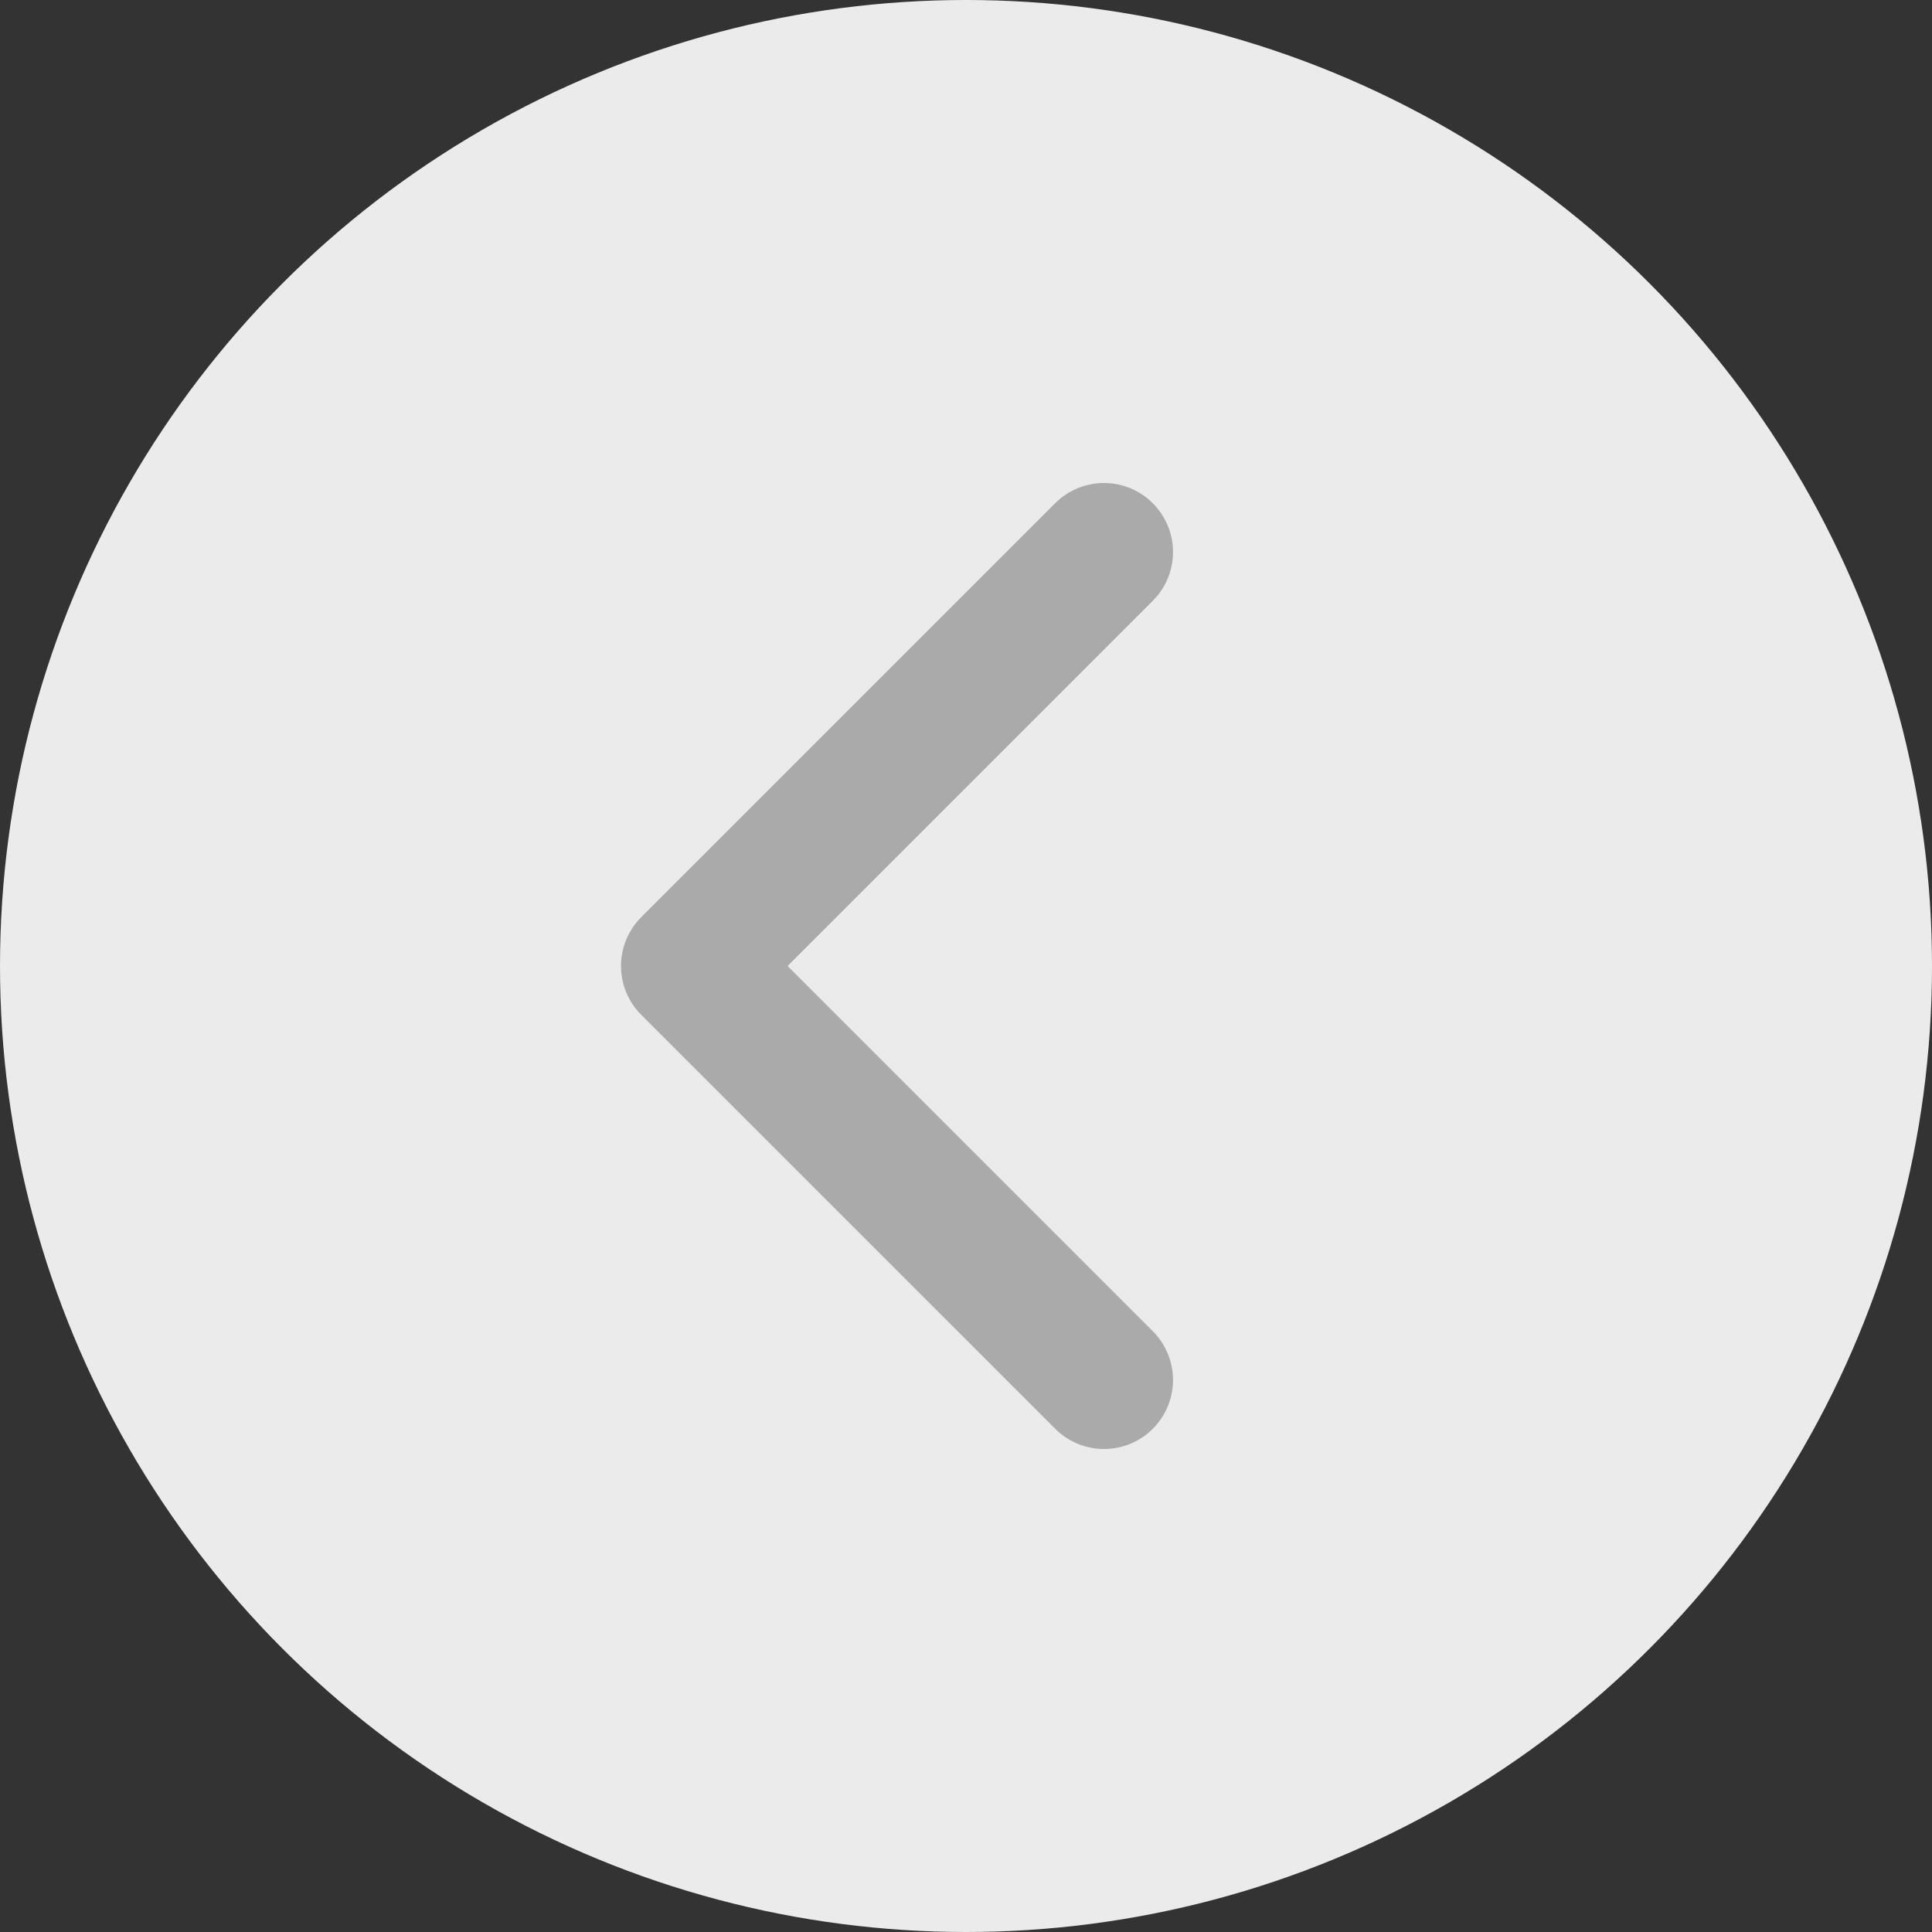 <?xml version="1.0" encoding="UTF-8"?>
<svg width="56px" height="56px" viewBox="0 0 56 56" version="1.1" xmlns="http://www.w3.org/2000/svg" xmlns:xlink="http://www.w3.org/1999/xlink">
    <rect x="0" y="0" width="56" height="56" fill="#333333" stroke="none"/>
    <title>btn-arr-40x40-lt-m2</title>
    <g id="Page-1" stroke="none" stroke-width="1" fill="none" fill-rule="evenodd">
        <g id="btn_arrow_Left_72" transform="translate(28, 28) scale(-1, 1) translate(-28, -28) translate(-8, -8)">
            <rect id="Rectangle" x="0" y="0" width="72" height="72"></rect>
            <g id="ic" transform="translate(8, 8)">
                <circle id="Oval" fill="#FFFFFF" opacity="0.9" cx="28" cy="28" r="28"></circle>
                <polyline id="Path-4" stroke="#AAAAAA" stroke-width="4" stroke-linecap="round" stroke-linejoin="round" transform="translate(30, 28) rotate(-90) translate(-30, -28) " points="18 22 30 34 42 22"></polyline>
            </g>
        </g>
    </g>
</svg>